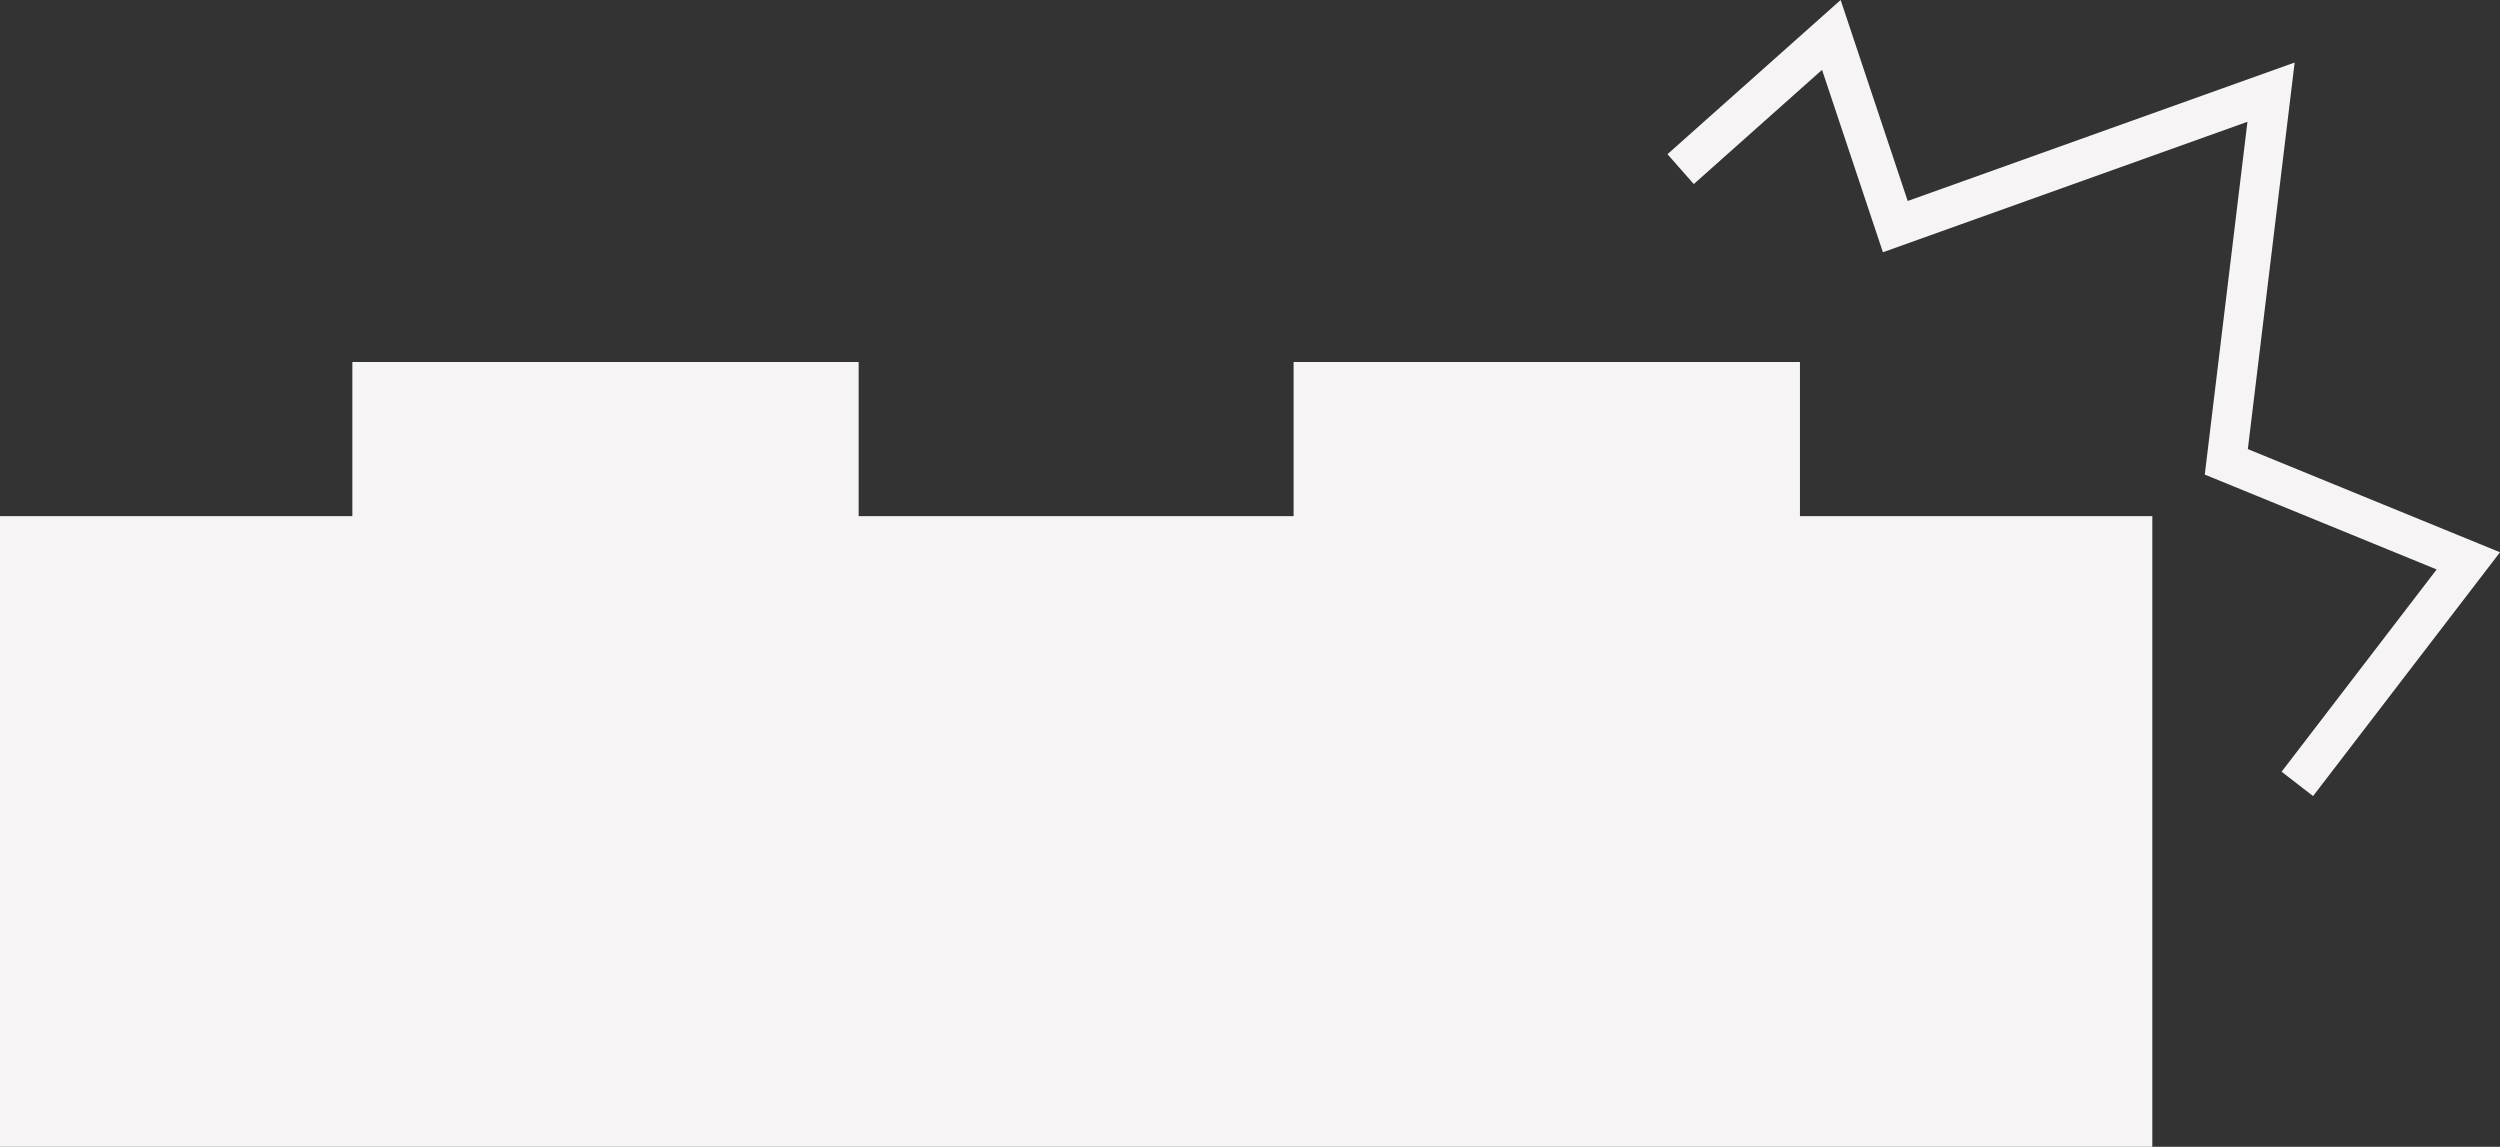 <svg width="109" height="50" viewBox="0 0 109 50" fill="none" xmlns="http://www.w3.org/2000/svg">
<rect x="0" y="0" width="109" height="50" fill="#333333" stroke="none"/>
<g id="Calque_1" clip-path="url(#clip0_179_42)">
<path id="Vector" d="M78.478 22.502V15.782H56.401V22.502H37.438V15.782H15.363V22.502H0V50H93.841V22.502H78.478Z" fill="#F6F4F4"/>
<path id="Vector_2" d="M100.85 34.709L99.478 33.647L106.238 24.828L96.128 20.692L97.989 5.31L82.095 10.998L79.441 3.046L73.849 8.025L72.702 6.723L80.252 0L83.176 8.763L100.047 2.726L98.006 19.581L109 24.079L100.85 34.709Z" fill="#F6F4F4"/>
</g>
<defs>
<clipPath id="clip0_179_42">
<rect width="109" height="50" fill="white"/>
</clipPath>
</defs>
</svg>
